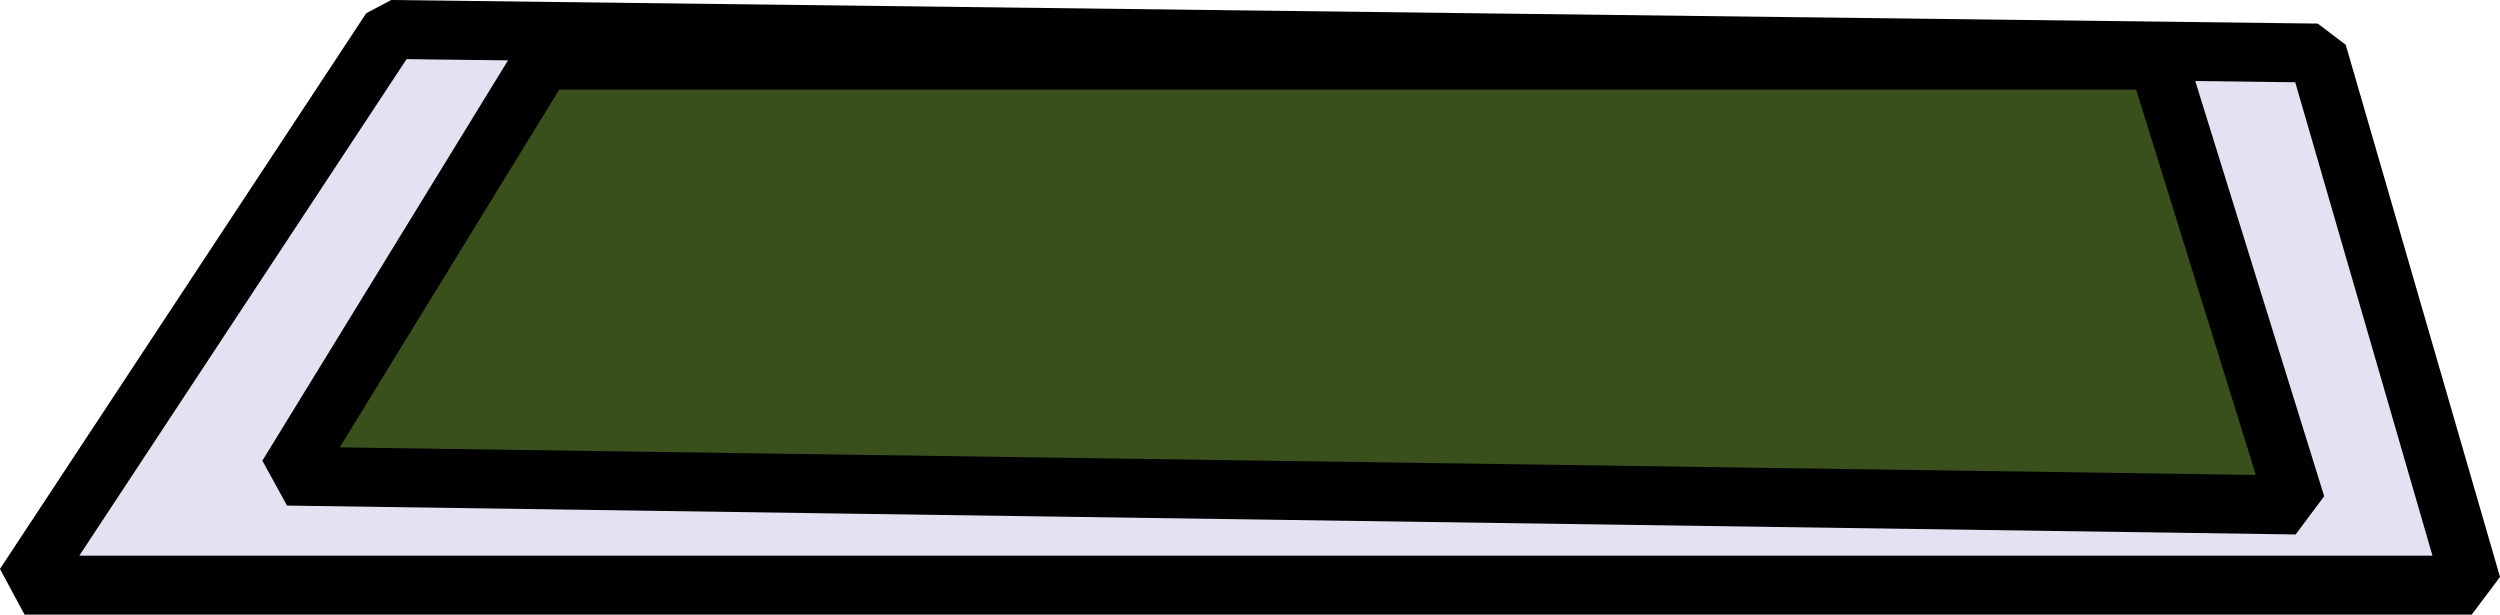 <?xml version="1.0" encoding="UTF-8"?><svg id="Livello_2" xmlns="http://www.w3.org/2000/svg" viewBox="0 0 127.23 31.28"><defs><style>.cls-1{fill:#394f1c;}.cls-1,.cls-2{stroke:#000;stroke-miterlimit:1;stroke-width:3px;}.cls-2{fill:#e2e2f2;}</style></defs><g id="pressurePlates"><g><polygon class="cls-2" points="1.25 29.78 125.79 29.78 117.94 2.7 19.89 1.5 1.25 29.78"/><polygon class="cls-1" points="14.63 24.23 27.62 3.06 109.82 3.06 116.85 25.7 14.63 24.23"/></g></g></svg>